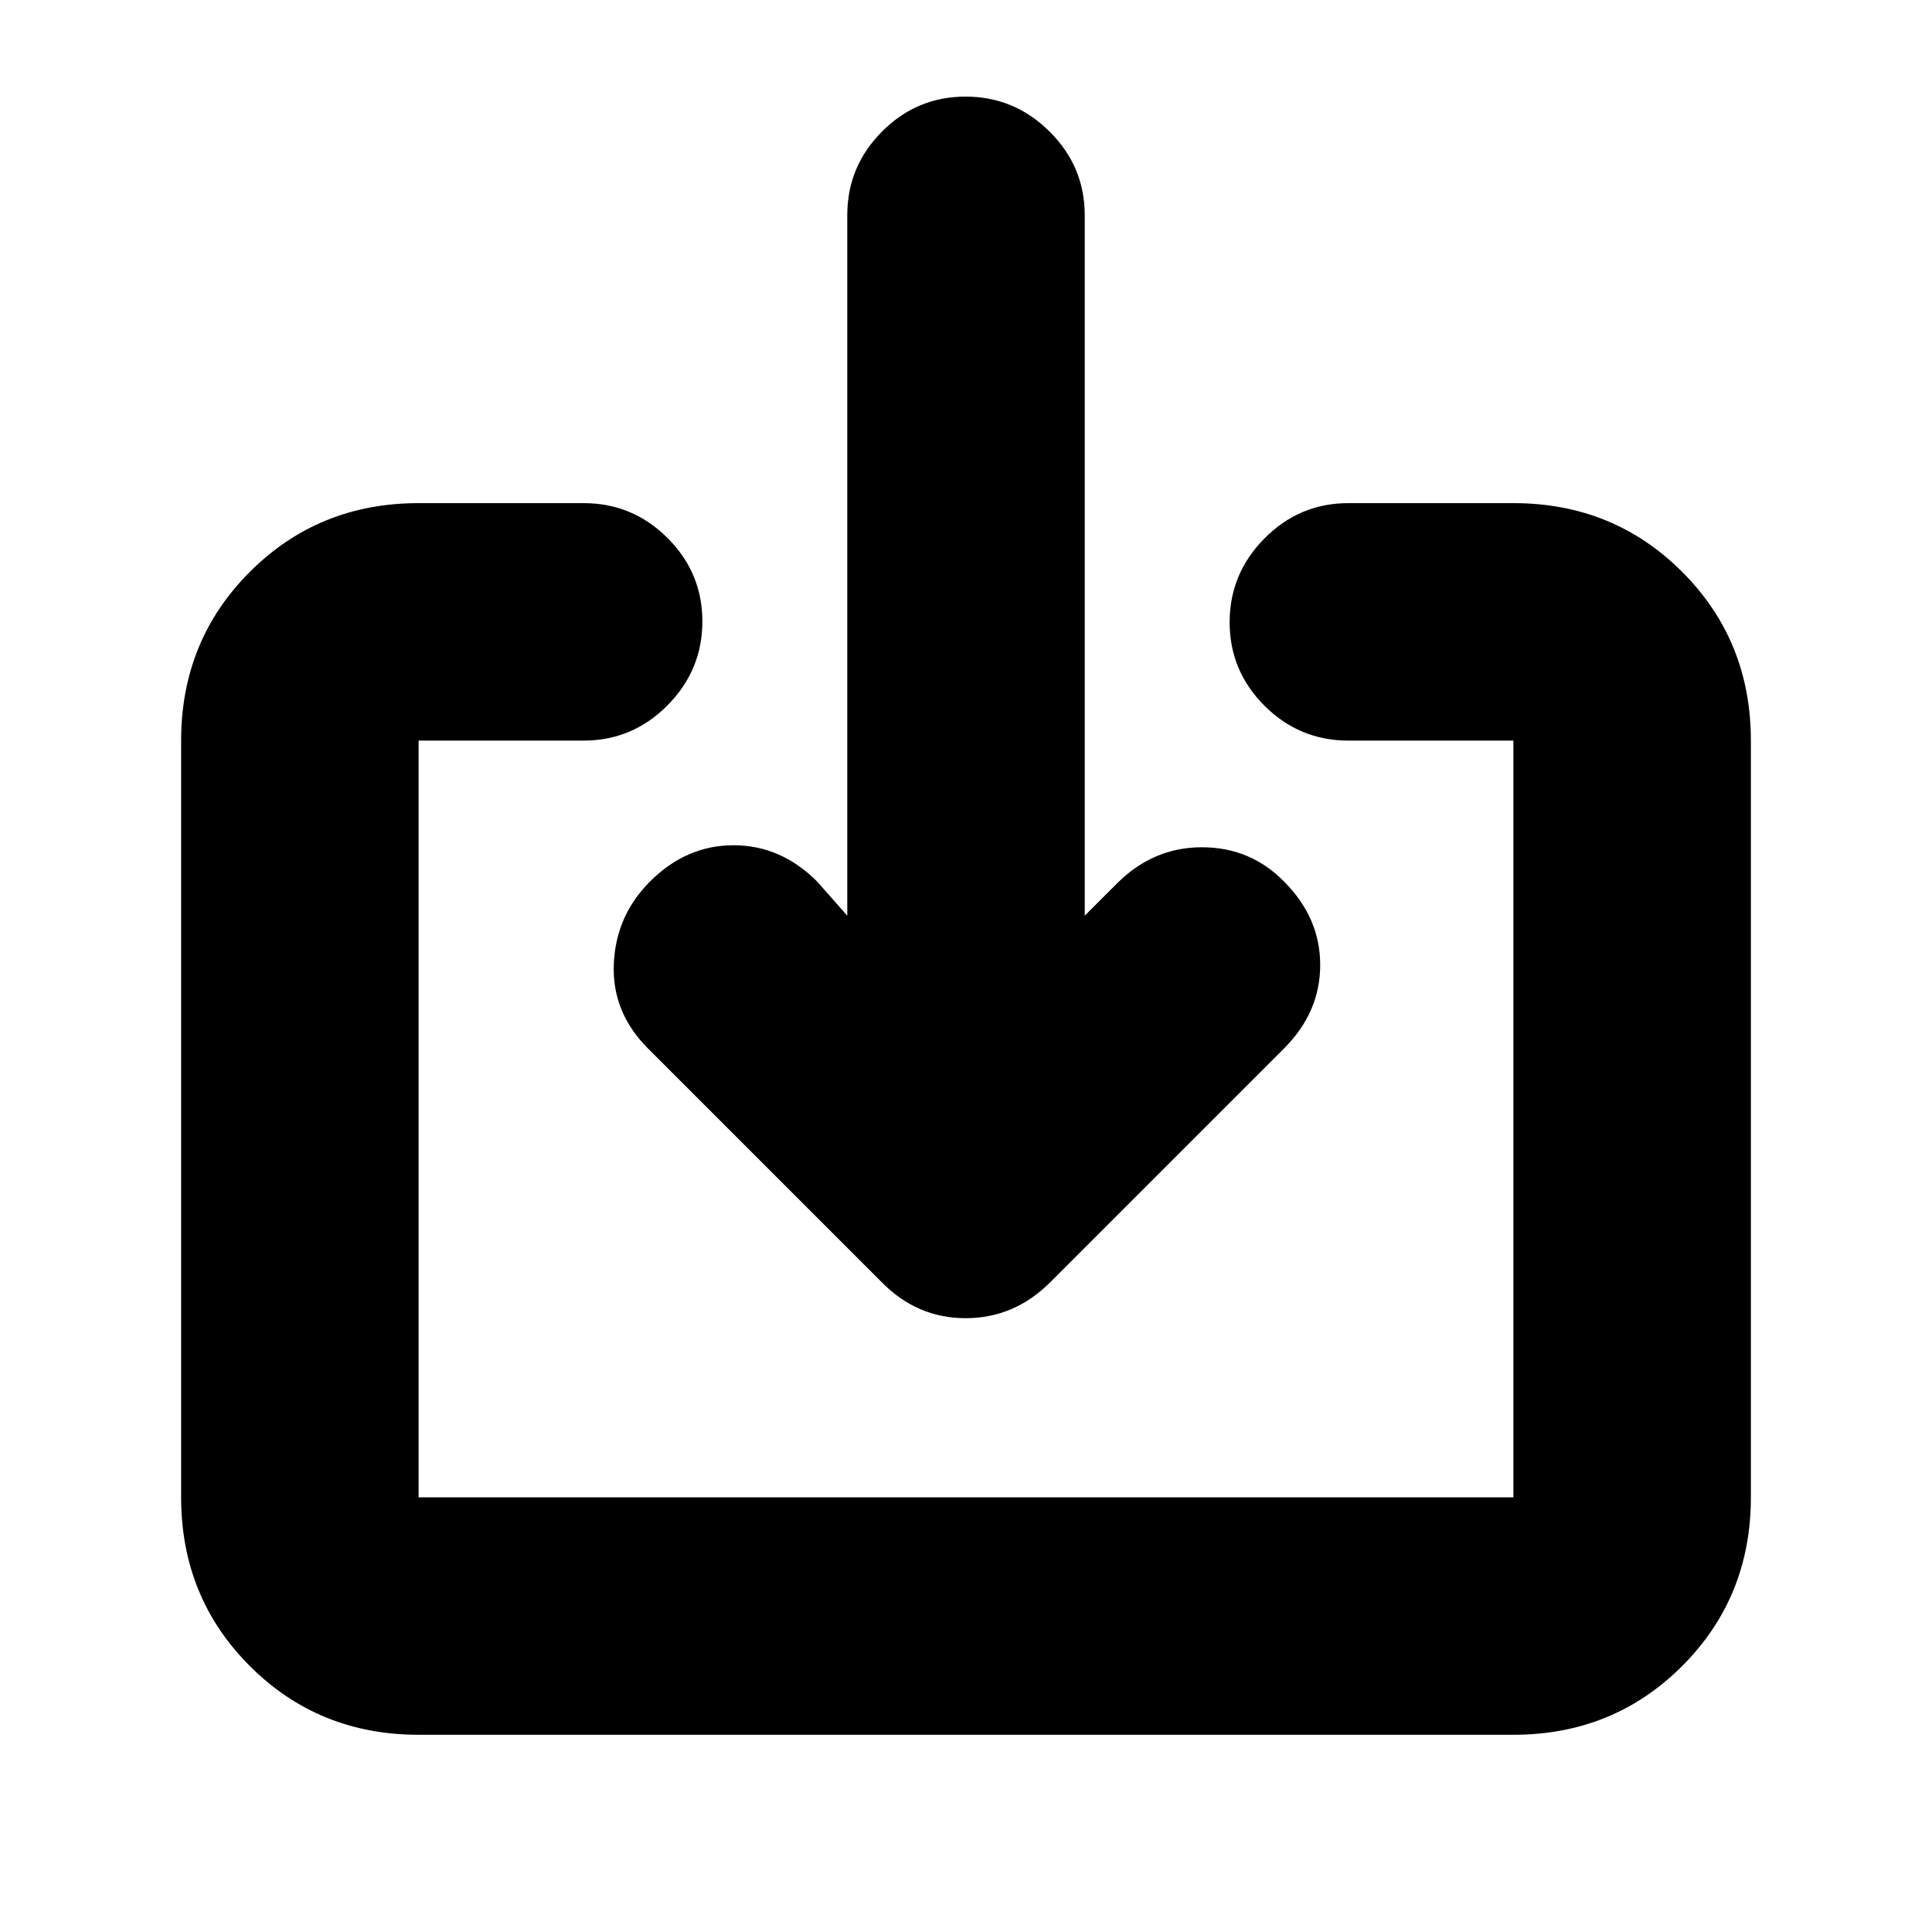 <svg xmlns="http://www.w3.org/2000/svg" height="20" viewBox="0 -960 960 960" width="20"><path d="M208-98q-49.7 0-83.85-34.15Q90-166.3 90-216v-376q0-49.7 34.15-83.85Q158.3-710 208-710h82q24.3 0 41.65 17.289 17.35 17.29 17.35 41.5Q349-627 331.65-609.5T290-592h-82v376h544v-376h-82q-24.3 0-41.65-17.289-17.35-17.29-17.35-41.5Q611-675 628.35-692.5T670-710h82q49.7 0 83.85 34.15Q870-641.7 870-592v376q0 49.7-34.15 83.85Q801.7-98 752-98H208Zm331-407 16-16q18-18 42.167-18 24.166 0 40.833 17 18 18 18 41.5T638-439L521.862-322.862Q504-305 479.818-305T438-323L322-439q-18-18-17-42t18-41q18-18 41.5-18t41.5 18l15 17v-348.025q0-24.289 17.289-41.632Q455.579-912 479.789-912 504-912 521.5-894.657t17.5 41.632V-505Z"/></svg>